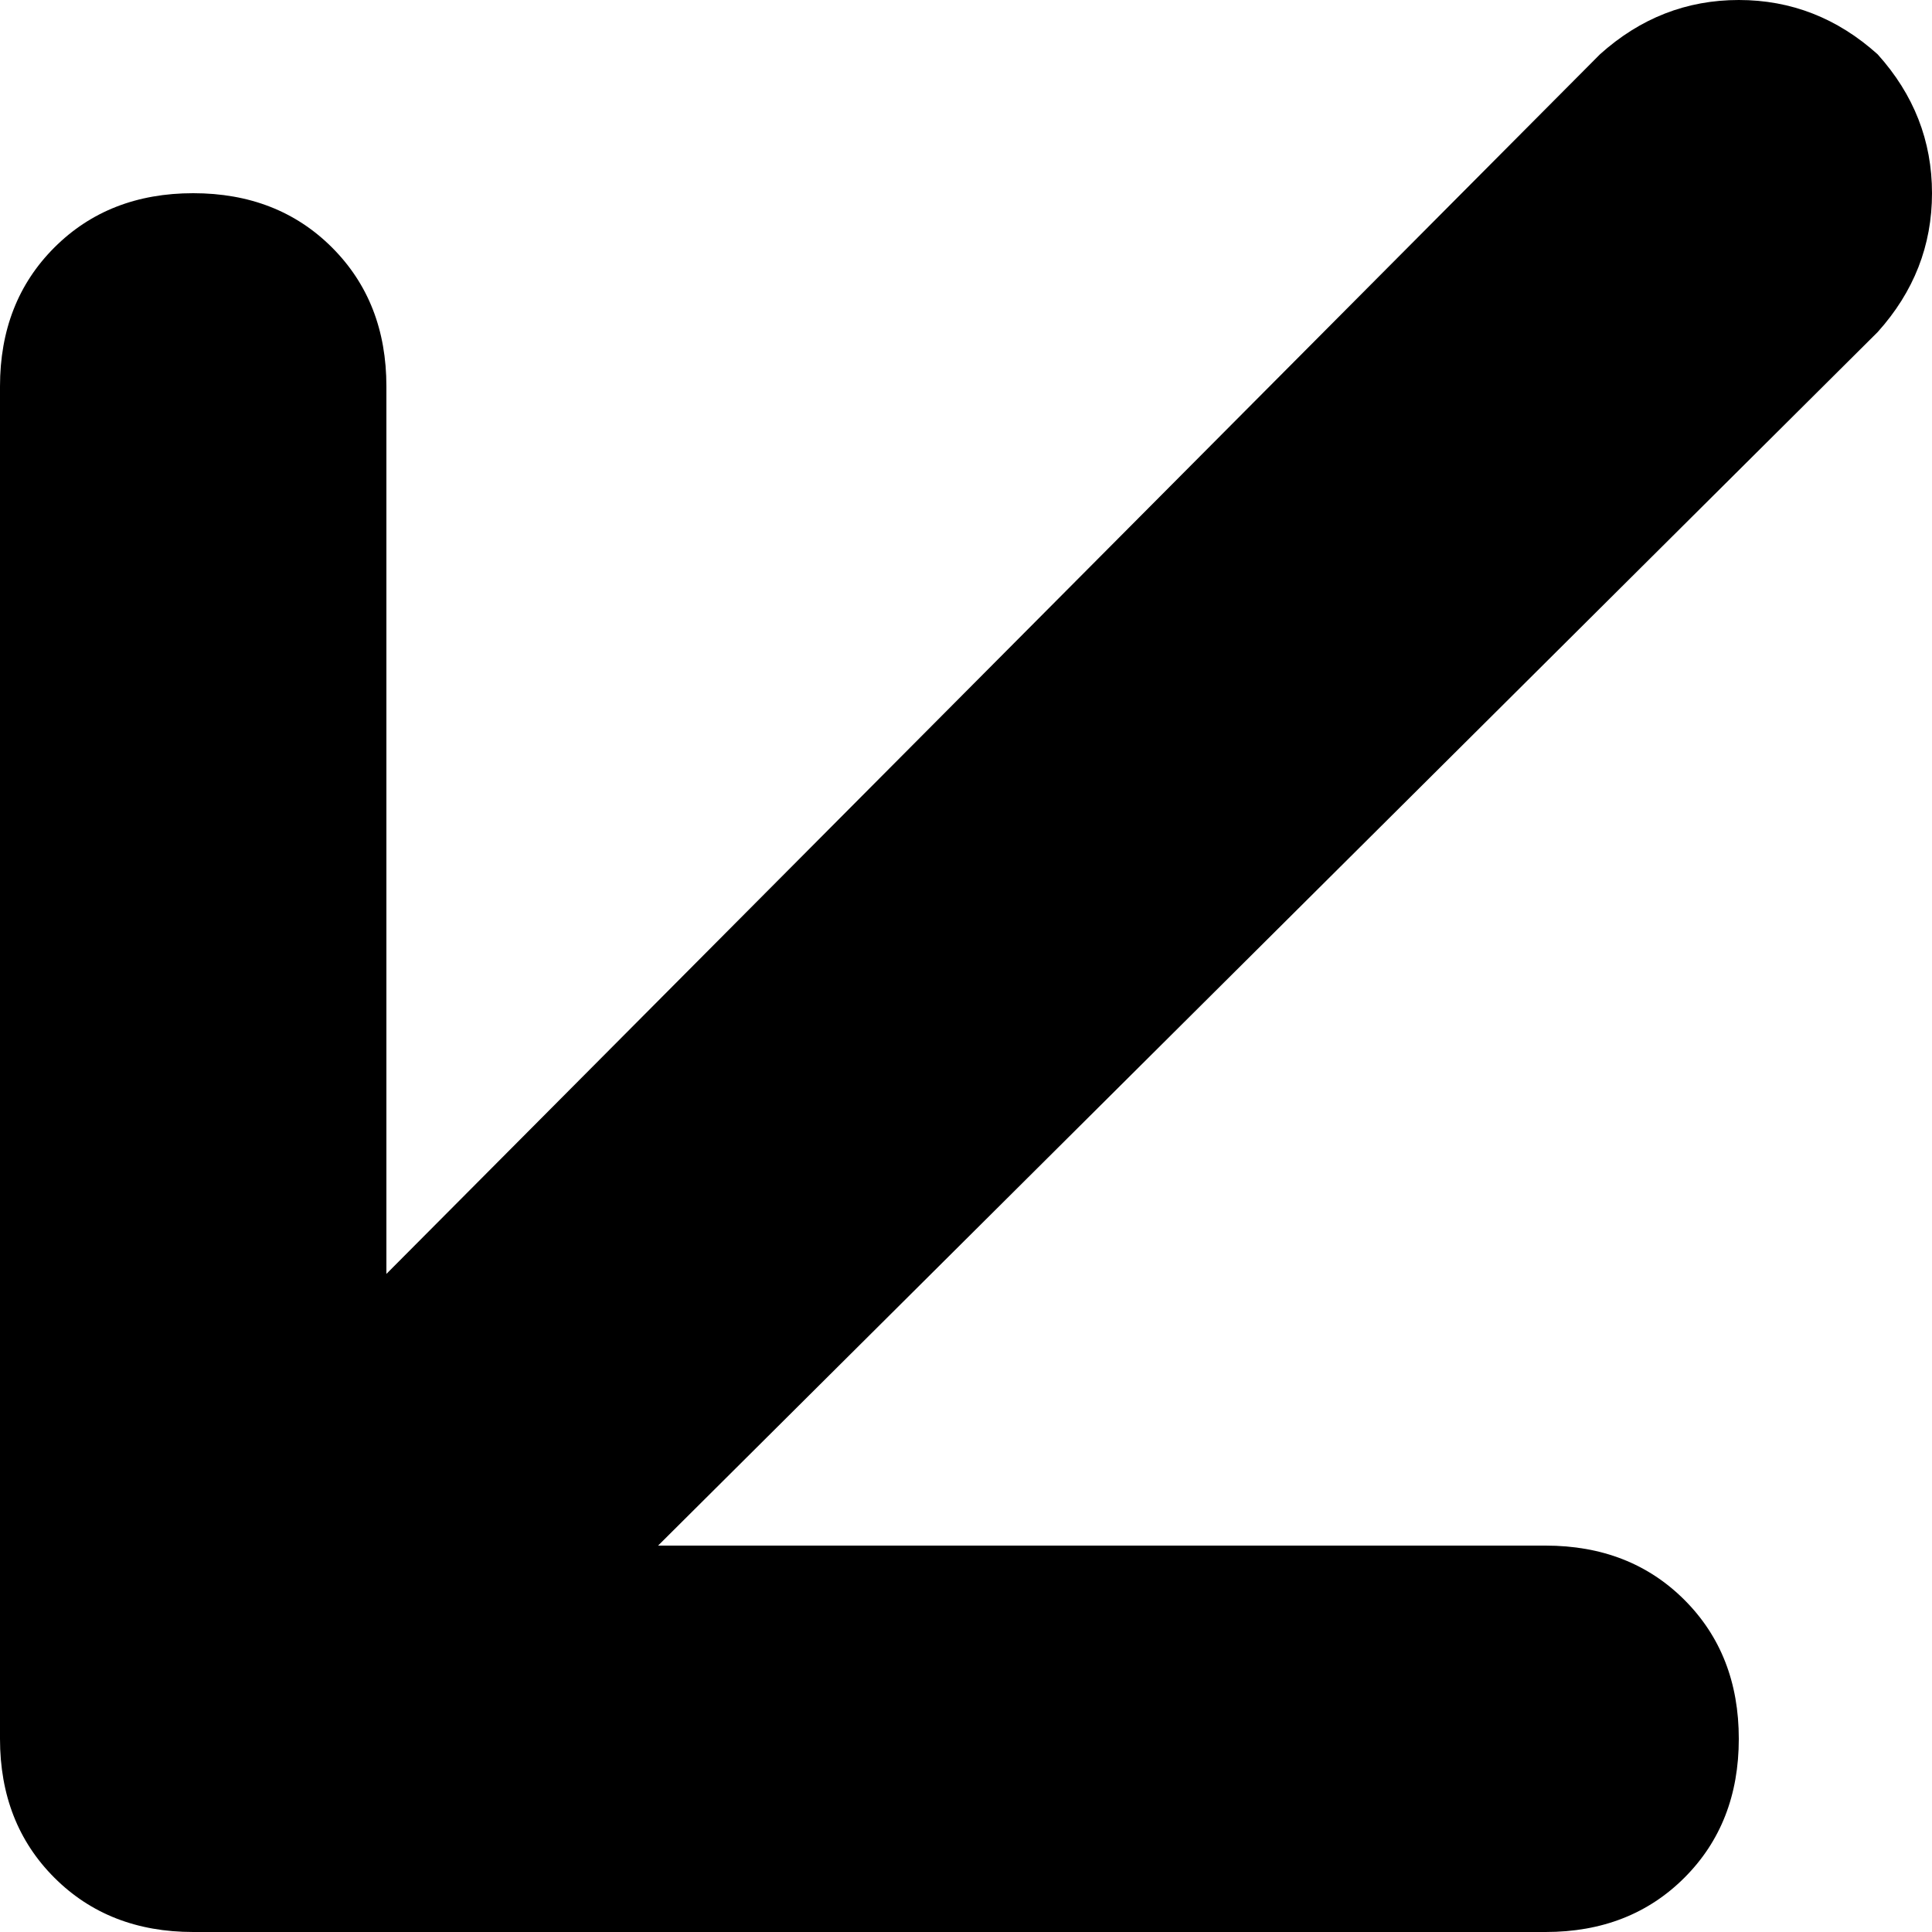 <svg xmlns="http://www.w3.org/2000/svg" viewBox="0 0 320 320">
    <path d="M 0 288 Q 0 302 9 311 L 9 311 Q 18 320 32 320 L 256 320 Q 270 320 279 311 Q 288 302 288 288 Q 288 274 279 265 Q 270 256 256 256 L 109 256 L 311 55 Q 320 45 320 32 Q 320 19 311 9 Q 301 0 288 0 Q 275 0 265 9 L 64 211 L 64 64 Q 64 50 55 41 Q 46 32 32 32 Q 18 32 9 41 Q 0 50 0 64 L 0 288 L 0 288 Z"/>
</svg>
